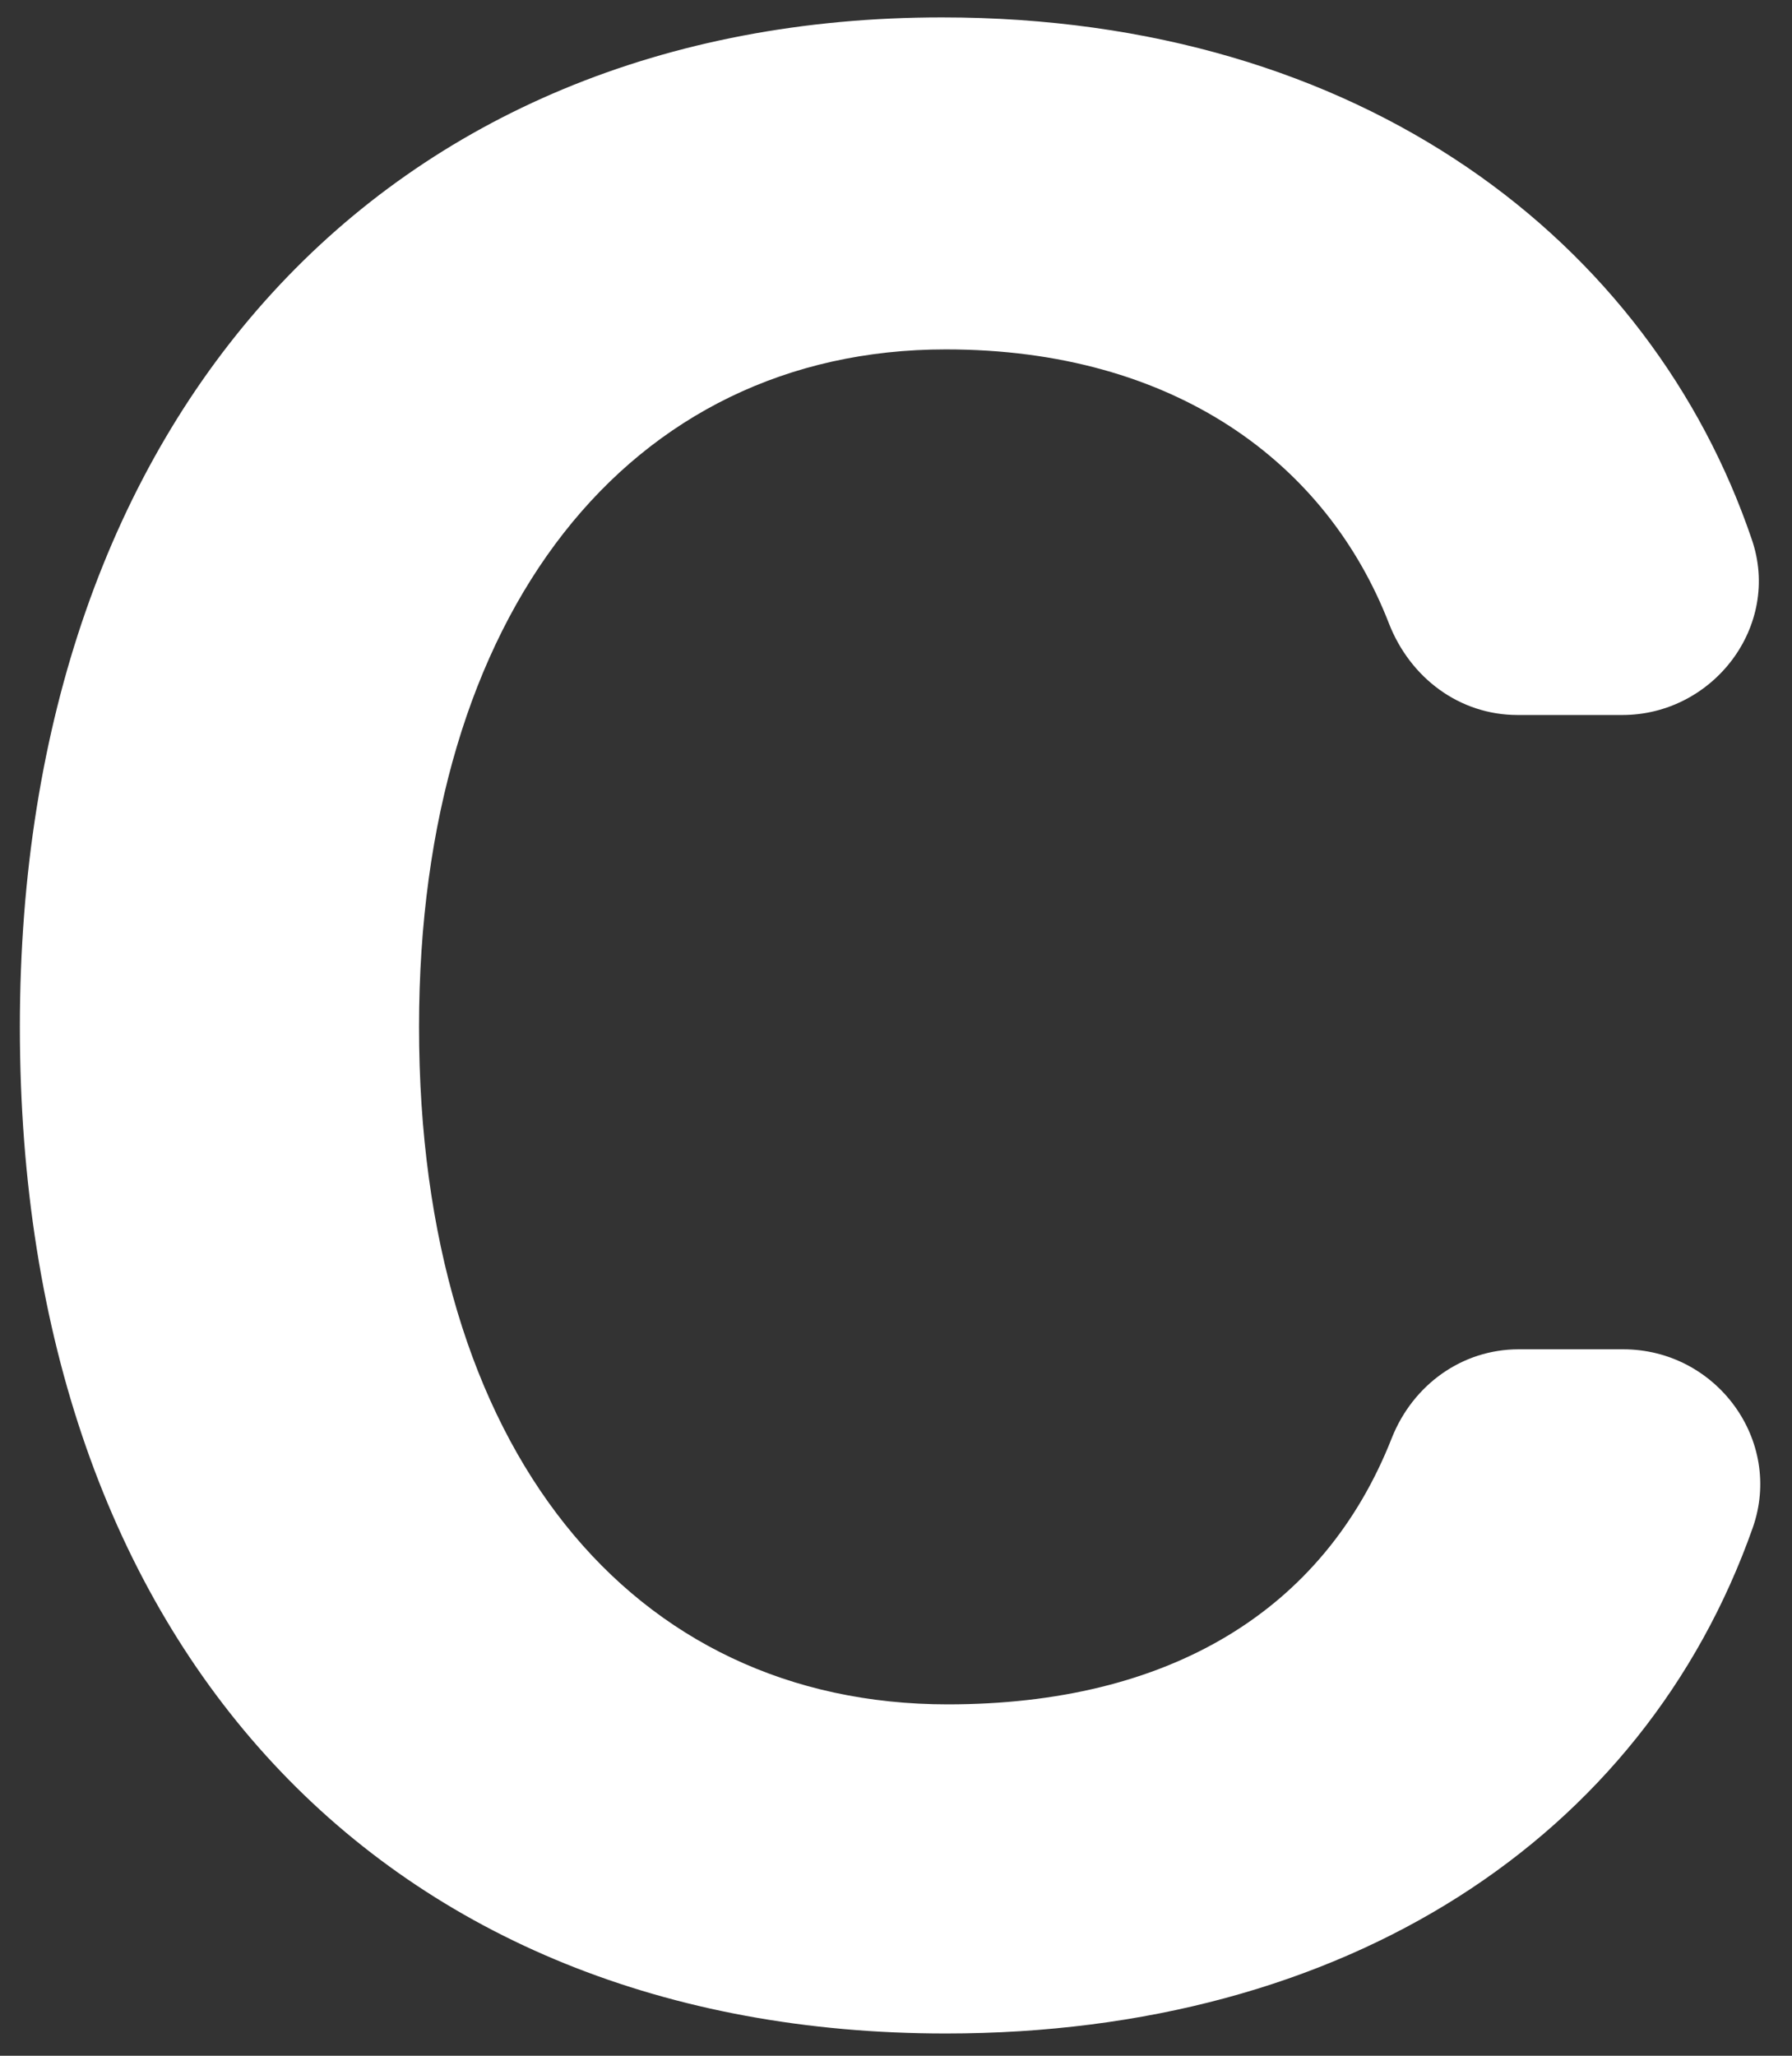 <svg width="68" height="78" viewBox="0 0 68 78" fill="none" xmlns="http://www.w3.org/2000/svg" xmlns:xlink="http://www.w3.org/1999/xlink">
<rect x="0" y="0" width="68" height="78" fill="#333333" stroke="none"/>
<path d="M61.595,51.196L57.626,51.196C55.478,51.196 53.621,52.543 52.82,54.546C50.235,61.136 44.337,64.668 35.962,64.668C23.984,64.668 15.901,55.019 15.901,38.962C15.901,23.27 23.874,13.257 35.89,13.257C44.555,13.257 50.344,17.554 52.711,23.67C53.512,25.709 55.369,27.129 57.59,27.129L61.558,27.129C65.017,27.129 67.602,23.743 66.474,20.466C62.651,9.216 51.728,0.66 35.744,0.66C14.663,0.66 0.754,15.733 0.754,38.962C0.754,62.592 14.699,77.156 35.89,77.156C51.072,77.156 62.359,69.729 66.51,57.968C67.675,54.655 65.127,51.196 61.595,51.196Z" fill="#FFFFFF"/>
</svg>
